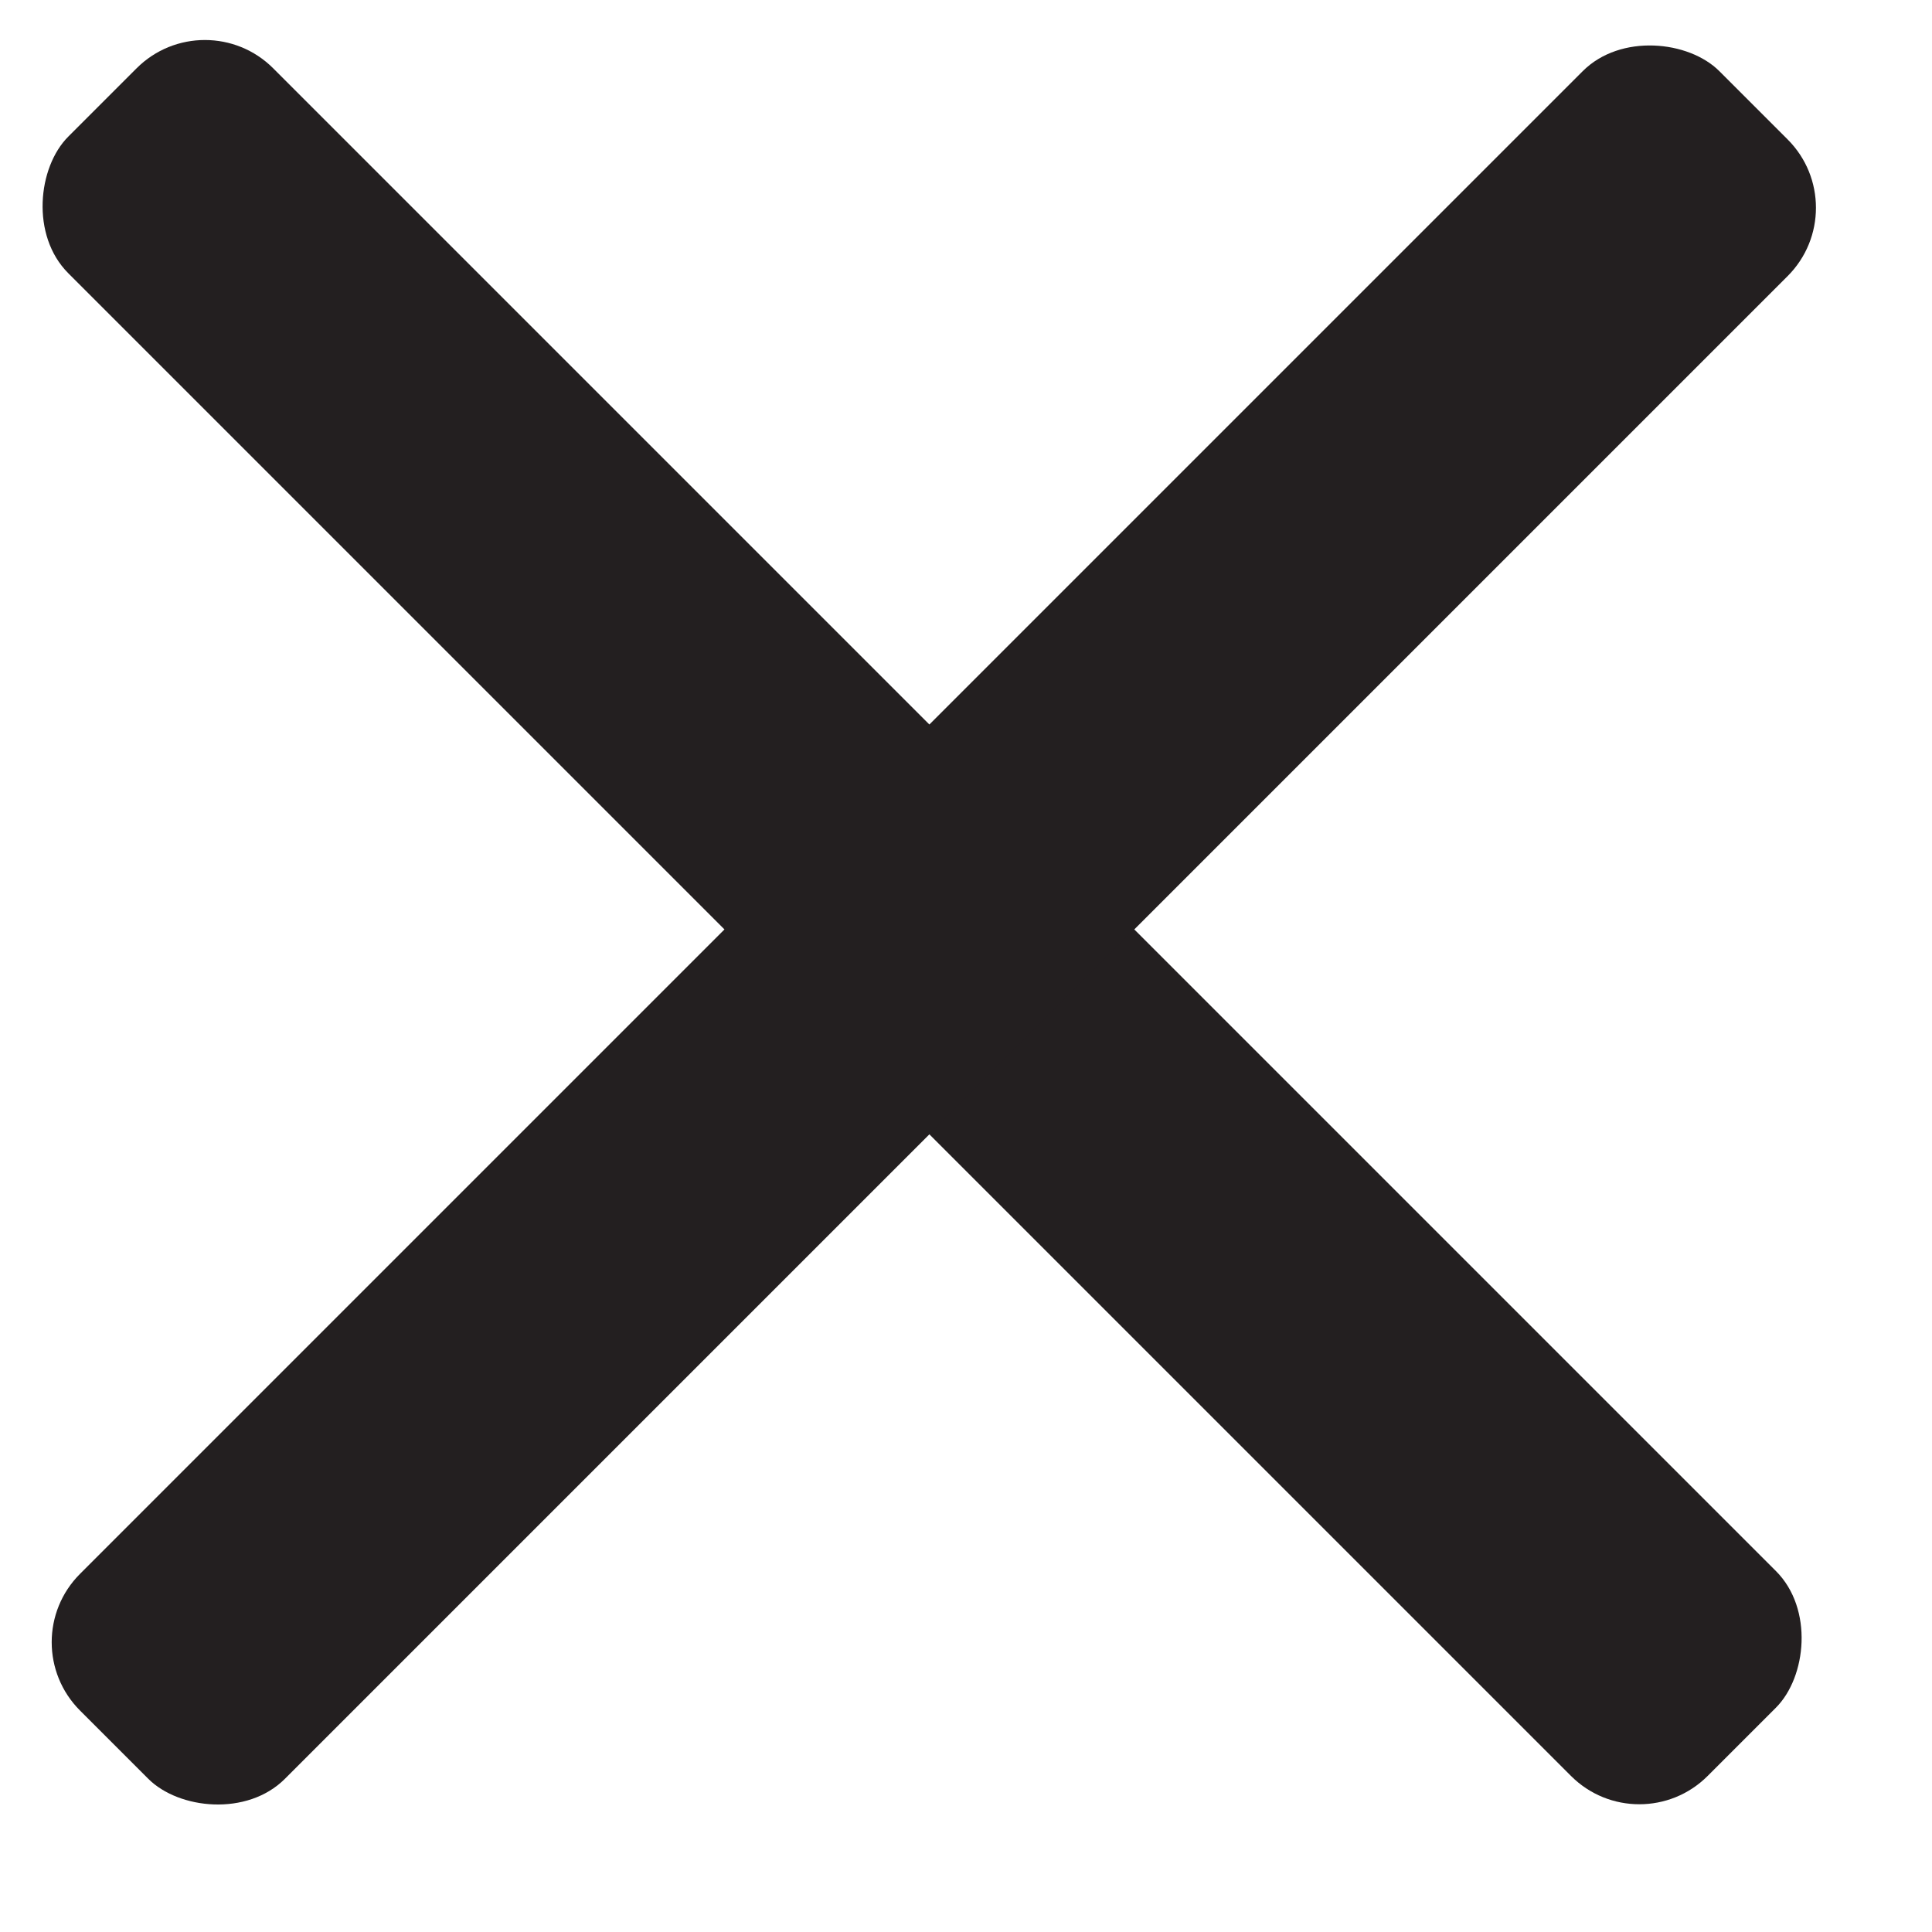 <svg width="20" height="20" viewBox="0 0 20 20" fill="none" xmlns="http://www.w3.org/2000/svg">
<rect x="2.121" width="24" height="3" rx="1" transform="rotate(45 2.121 0)" fill="#231F20"/>
<rect x="0.121" y="17" width="24" height="3" rx="1" transform="rotate(-45 0.121 17)" fill="#231F20"/>
</svg>
